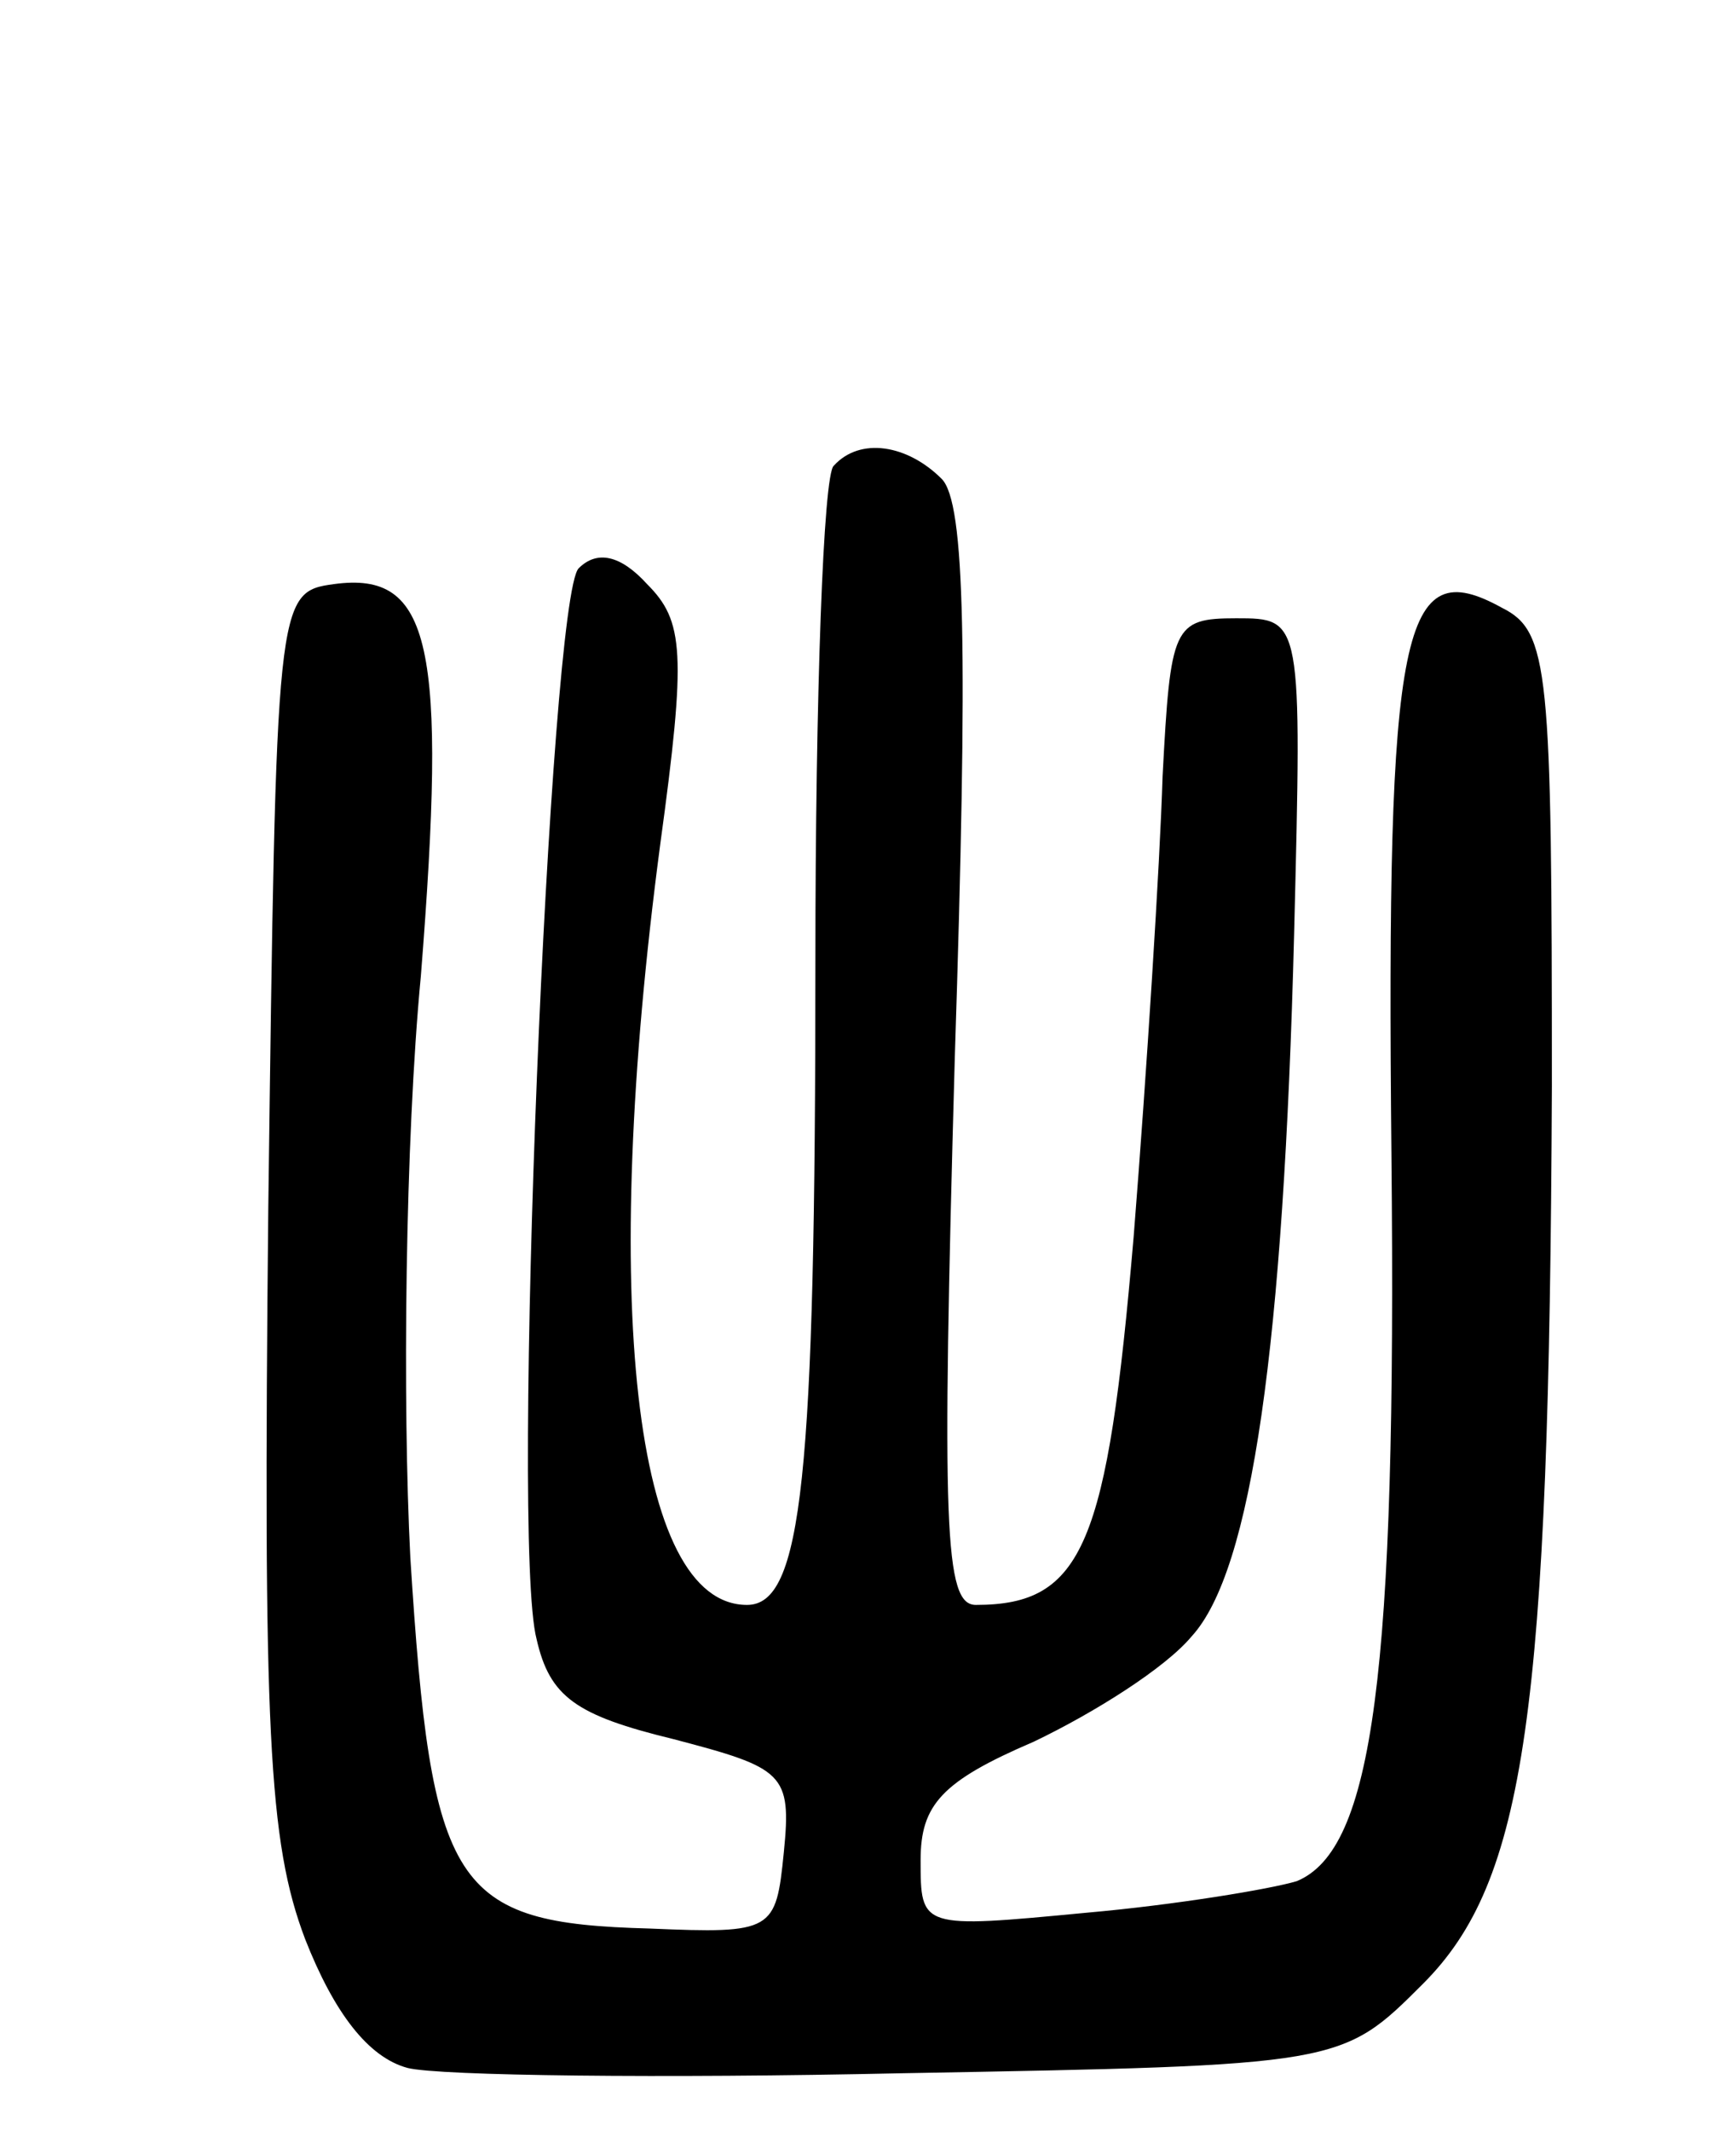 <svg version="1.0" xmlns="http://www.w3.org/2000/svg"
 width="66pt" height="81pt" viewBox="0 0 66 81"
 preserveAspectRatio="xMidYMid meet">
<g transform="translate(0,81) scale(0.1,-0.1)"
fill="#000000" stroke="none">
<path d="M317 633 c-4 -3 -7 -88 -7 -188 0 -197 -5 -245 -26 -245 -43 0 -56
115 -33 289 10 73 9 85 -5 99 -10 11 -19 13 -26 6 -11 -11 -26 -369 -16 -407
5 -22 15 -29 52 -38 42 -11 45 -13 42 -43 -3 -30 -4 -31 -51 -29 -75 2 -83 15
-91 141 -3 59 -2 158 4 221 10 126 4 154 -33 149 -22 -3 -22 -5 -25 -237 -2
-199 0 -241 14 -278 11 -28 24 -45 39 -49 12 -3 97 -4 188 -2 167 3 167 3 198
34 39 39 48 103 49 341 0 159 -1 173 -19 182 -38 21 -44 -6 -42 -208 2 -198
-7 -264 -36 -276 -10 -3 -46 -9 -80 -12 -63 -6 -63 -6 -63 20 0 21 8 30 43 45
23 11 50 28 60 40 23 25 35 111 39 267 3 120 3 120 -22 120 -24 0 -25 -3 -28
-60 -1 -33 -6 -112 -11 -175 -10 -117 -19 -140 -60 -140 -12 0 -13 29 -8 208
5 155 4 211 -5 220 -13 13 -31 16 -41 5z"/>
</g>
</svg>
